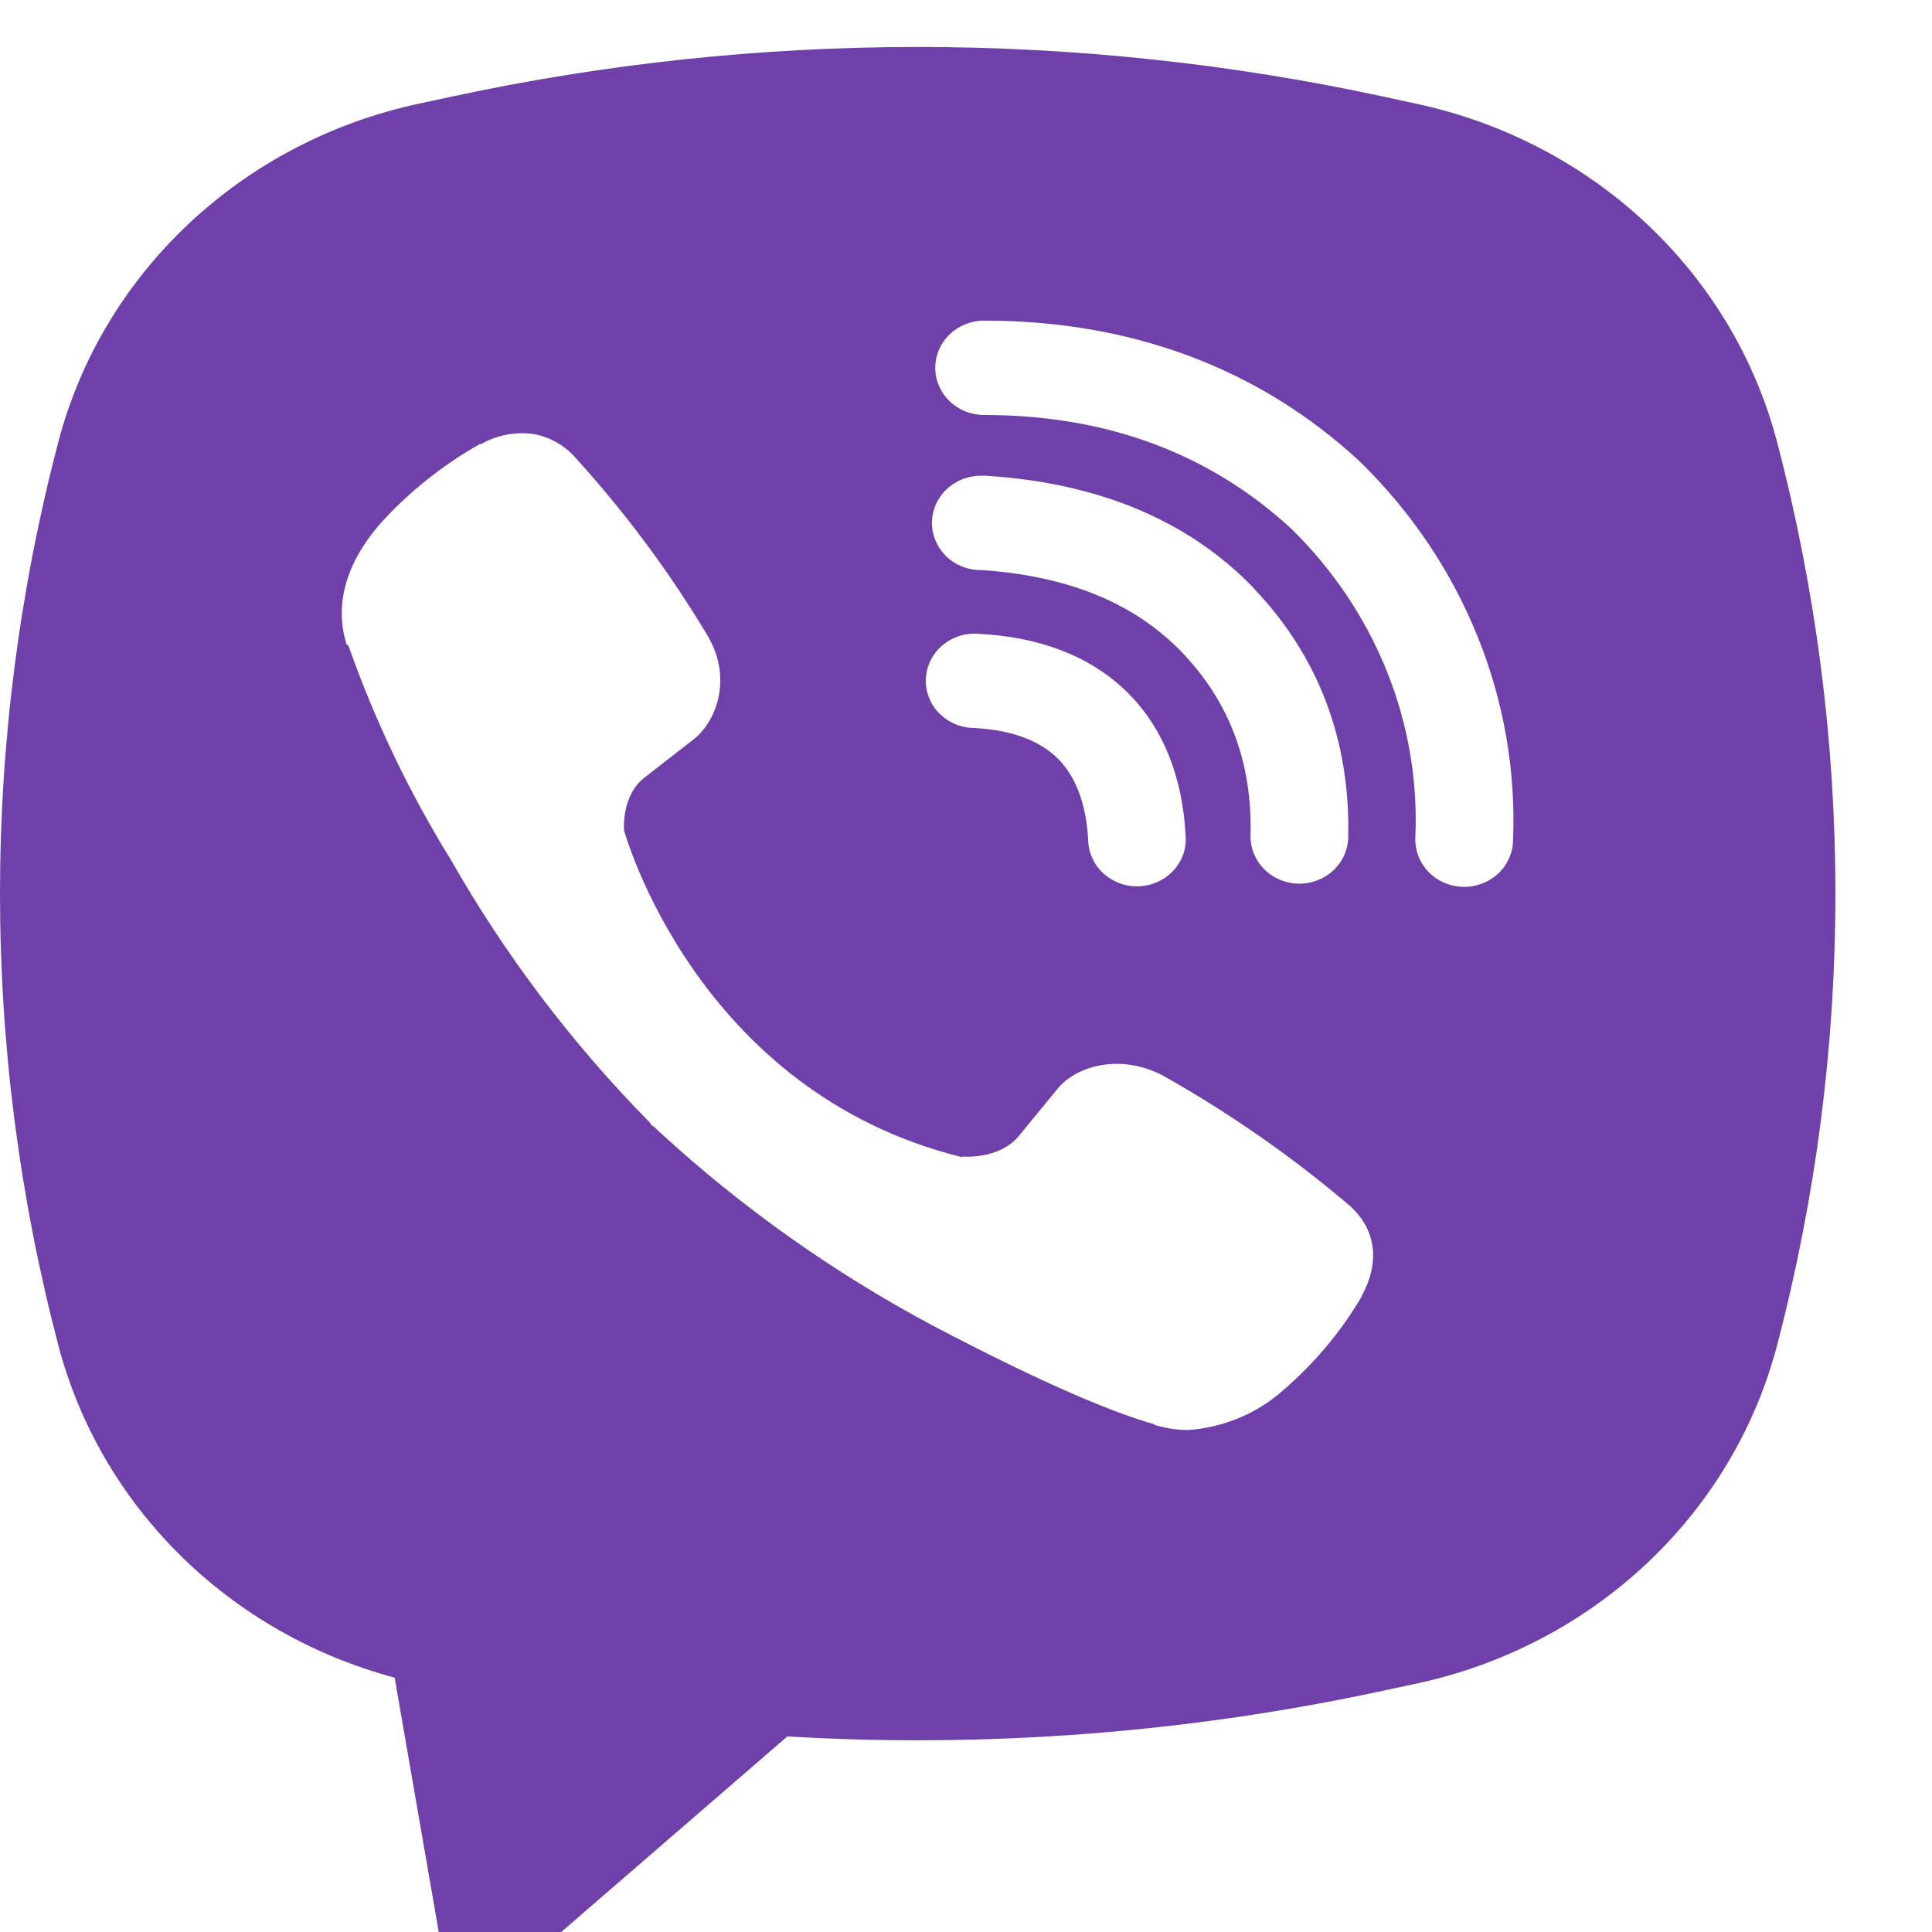 <svg width="40" height="40" viewBox="0 0 40 40" fill="none" xmlns="http://www.w3.org/2000/svg">
<g clip-path="url(#clip0_238_2136)">
<path fill-rule="evenodd" clip-rule="evenodd" d="M28.657 2.003C22.297 0.629 15.701 0.629 9.341 2.003L8.656 2.15C6.867 2.536 5.224 3.395 3.91 4.63C2.595 5.864 1.66 7.427 1.209 9.145C-0.403 15.285 -0.403 21.716 1.209 27.857C1.639 29.494 2.51 30.993 3.732 32.201C4.955 33.409 6.486 34.283 8.171 34.734L9.111 40.158C9.141 40.33 9.218 40.492 9.335 40.625C9.451 40.759 9.602 40.86 9.773 40.917C9.943 40.975 10.127 40.988 10.304 40.954C10.481 40.92 10.646 40.841 10.781 40.725L16.301 35.951C20.446 36.196 24.605 35.875 28.657 35L29.344 34.853C31.133 34.467 32.776 33.608 34.091 32.373C35.405 31.139 36.34 29.576 36.791 27.858C38.403 21.718 38.403 15.287 36.791 9.146C36.34 7.429 35.405 5.866 34.09 4.631C32.775 3.396 31.131 2.538 29.342 2.152L28.657 2.003ZM11.048 8.986C10.672 8.933 10.289 9.007 9.962 9.193H9.934C9.176 9.623 8.492 10.164 7.91 10.801C7.425 11.343 7.162 11.89 7.094 12.417C7.053 12.73 7.081 13.046 7.176 13.345L7.213 13.365C7.759 14.914 8.47 16.405 9.339 17.808C10.46 19.778 11.839 21.601 13.443 23.23L13.492 23.296L13.568 23.351L13.615 23.404L13.671 23.451C15.363 25.005 17.253 26.345 19.295 27.436C21.63 28.665 23.047 29.246 23.898 29.488V29.5C24.147 29.574 24.373 29.607 24.602 29.607C25.326 29.555 26.012 29.271 26.55 28.798C27.207 28.236 27.763 27.573 28.196 26.837V26.823C28.602 26.081 28.465 25.381 27.878 24.906C26.701 23.912 25.428 23.029 24.076 22.268C23.17 21.794 22.251 22.081 21.879 22.562L21.084 23.531C20.676 24.011 19.936 23.945 19.936 23.945L19.916 23.957C14.395 22.595 12.921 17.192 12.921 17.192C12.921 17.192 12.853 16.458 13.364 16.083L14.359 15.309C14.836 14.934 15.167 14.047 14.656 13.171C13.875 11.864 12.963 10.633 11.933 9.498C11.708 9.231 11.393 9.049 11.044 8.984L11.048 8.986ZM20.375 6.638C20.107 6.638 19.849 6.741 19.66 6.924C19.47 7.107 19.364 7.356 19.364 7.615C19.364 7.874 19.47 8.122 19.66 8.305C19.849 8.489 20.107 8.592 20.375 8.592C22.932 8.592 25.054 9.399 26.734 10.946C27.597 11.792 28.27 12.794 28.711 13.892C29.154 14.992 29.356 16.167 29.303 17.343C29.298 17.471 29.319 17.599 29.364 17.72C29.41 17.84 29.48 17.951 29.57 18.046C29.751 18.237 30.004 18.35 30.272 18.361C30.54 18.372 30.801 18.279 30.999 18.104C31.196 17.928 31.314 17.684 31.325 17.425C31.388 15.978 31.139 14.534 30.595 13.185C30.049 11.829 29.221 10.597 28.161 9.563L28.141 9.543C26.057 7.619 23.419 6.638 20.375 6.638ZM20.306 9.85C20.038 9.85 19.781 9.953 19.591 10.136C19.402 10.319 19.295 10.568 19.295 10.827C19.295 11.086 19.402 11.334 19.591 11.518C19.781 11.701 20.038 11.804 20.306 11.804H20.34C22.184 11.931 23.526 12.525 24.466 13.5C25.43 14.504 25.93 15.752 25.891 17.296C25.885 17.555 25.986 17.806 26.171 17.993C26.356 18.181 26.611 18.289 26.879 18.295C27.147 18.301 27.406 18.204 27.6 18.025C27.794 17.846 27.907 17.6 27.913 17.341C27.961 15.315 27.286 13.566 25.948 12.171V12.167C24.579 10.749 22.701 9.998 20.441 9.852L20.407 9.848L20.306 9.85ZM20.267 13.123C20.132 13.111 19.996 13.126 19.867 13.166C19.738 13.207 19.618 13.272 19.516 13.358C19.413 13.444 19.33 13.55 19.27 13.668C19.211 13.786 19.176 13.914 19.169 14.045C19.162 14.176 19.183 14.307 19.229 14.43C19.276 14.554 19.347 14.667 19.44 14.763C19.533 14.858 19.645 14.935 19.769 14.989C19.893 15.042 20.027 15.07 20.162 15.072C21.007 15.116 21.547 15.362 21.887 15.692C22.228 16.024 22.483 16.557 22.53 17.392C22.532 17.523 22.562 17.652 22.617 17.772C22.672 17.892 22.752 17.999 22.852 18.089C22.951 18.178 23.068 18.247 23.195 18.292C23.323 18.337 23.458 18.356 23.594 18.349C23.729 18.342 23.862 18.309 23.984 18.251C24.106 18.194 24.214 18.113 24.303 18.014C24.392 17.915 24.46 17.8 24.502 17.675C24.543 17.55 24.559 17.419 24.547 17.288C24.482 16.116 24.102 15.08 23.324 14.318C22.542 13.556 21.476 13.185 20.267 13.123Z" fill="#6F3FAA"/>
</g>
<defs>
<clipPath id="clip0_238_2136">
<rect width="40" height="40" fill="white"/>
</clipPath>
</defs>
</svg>
